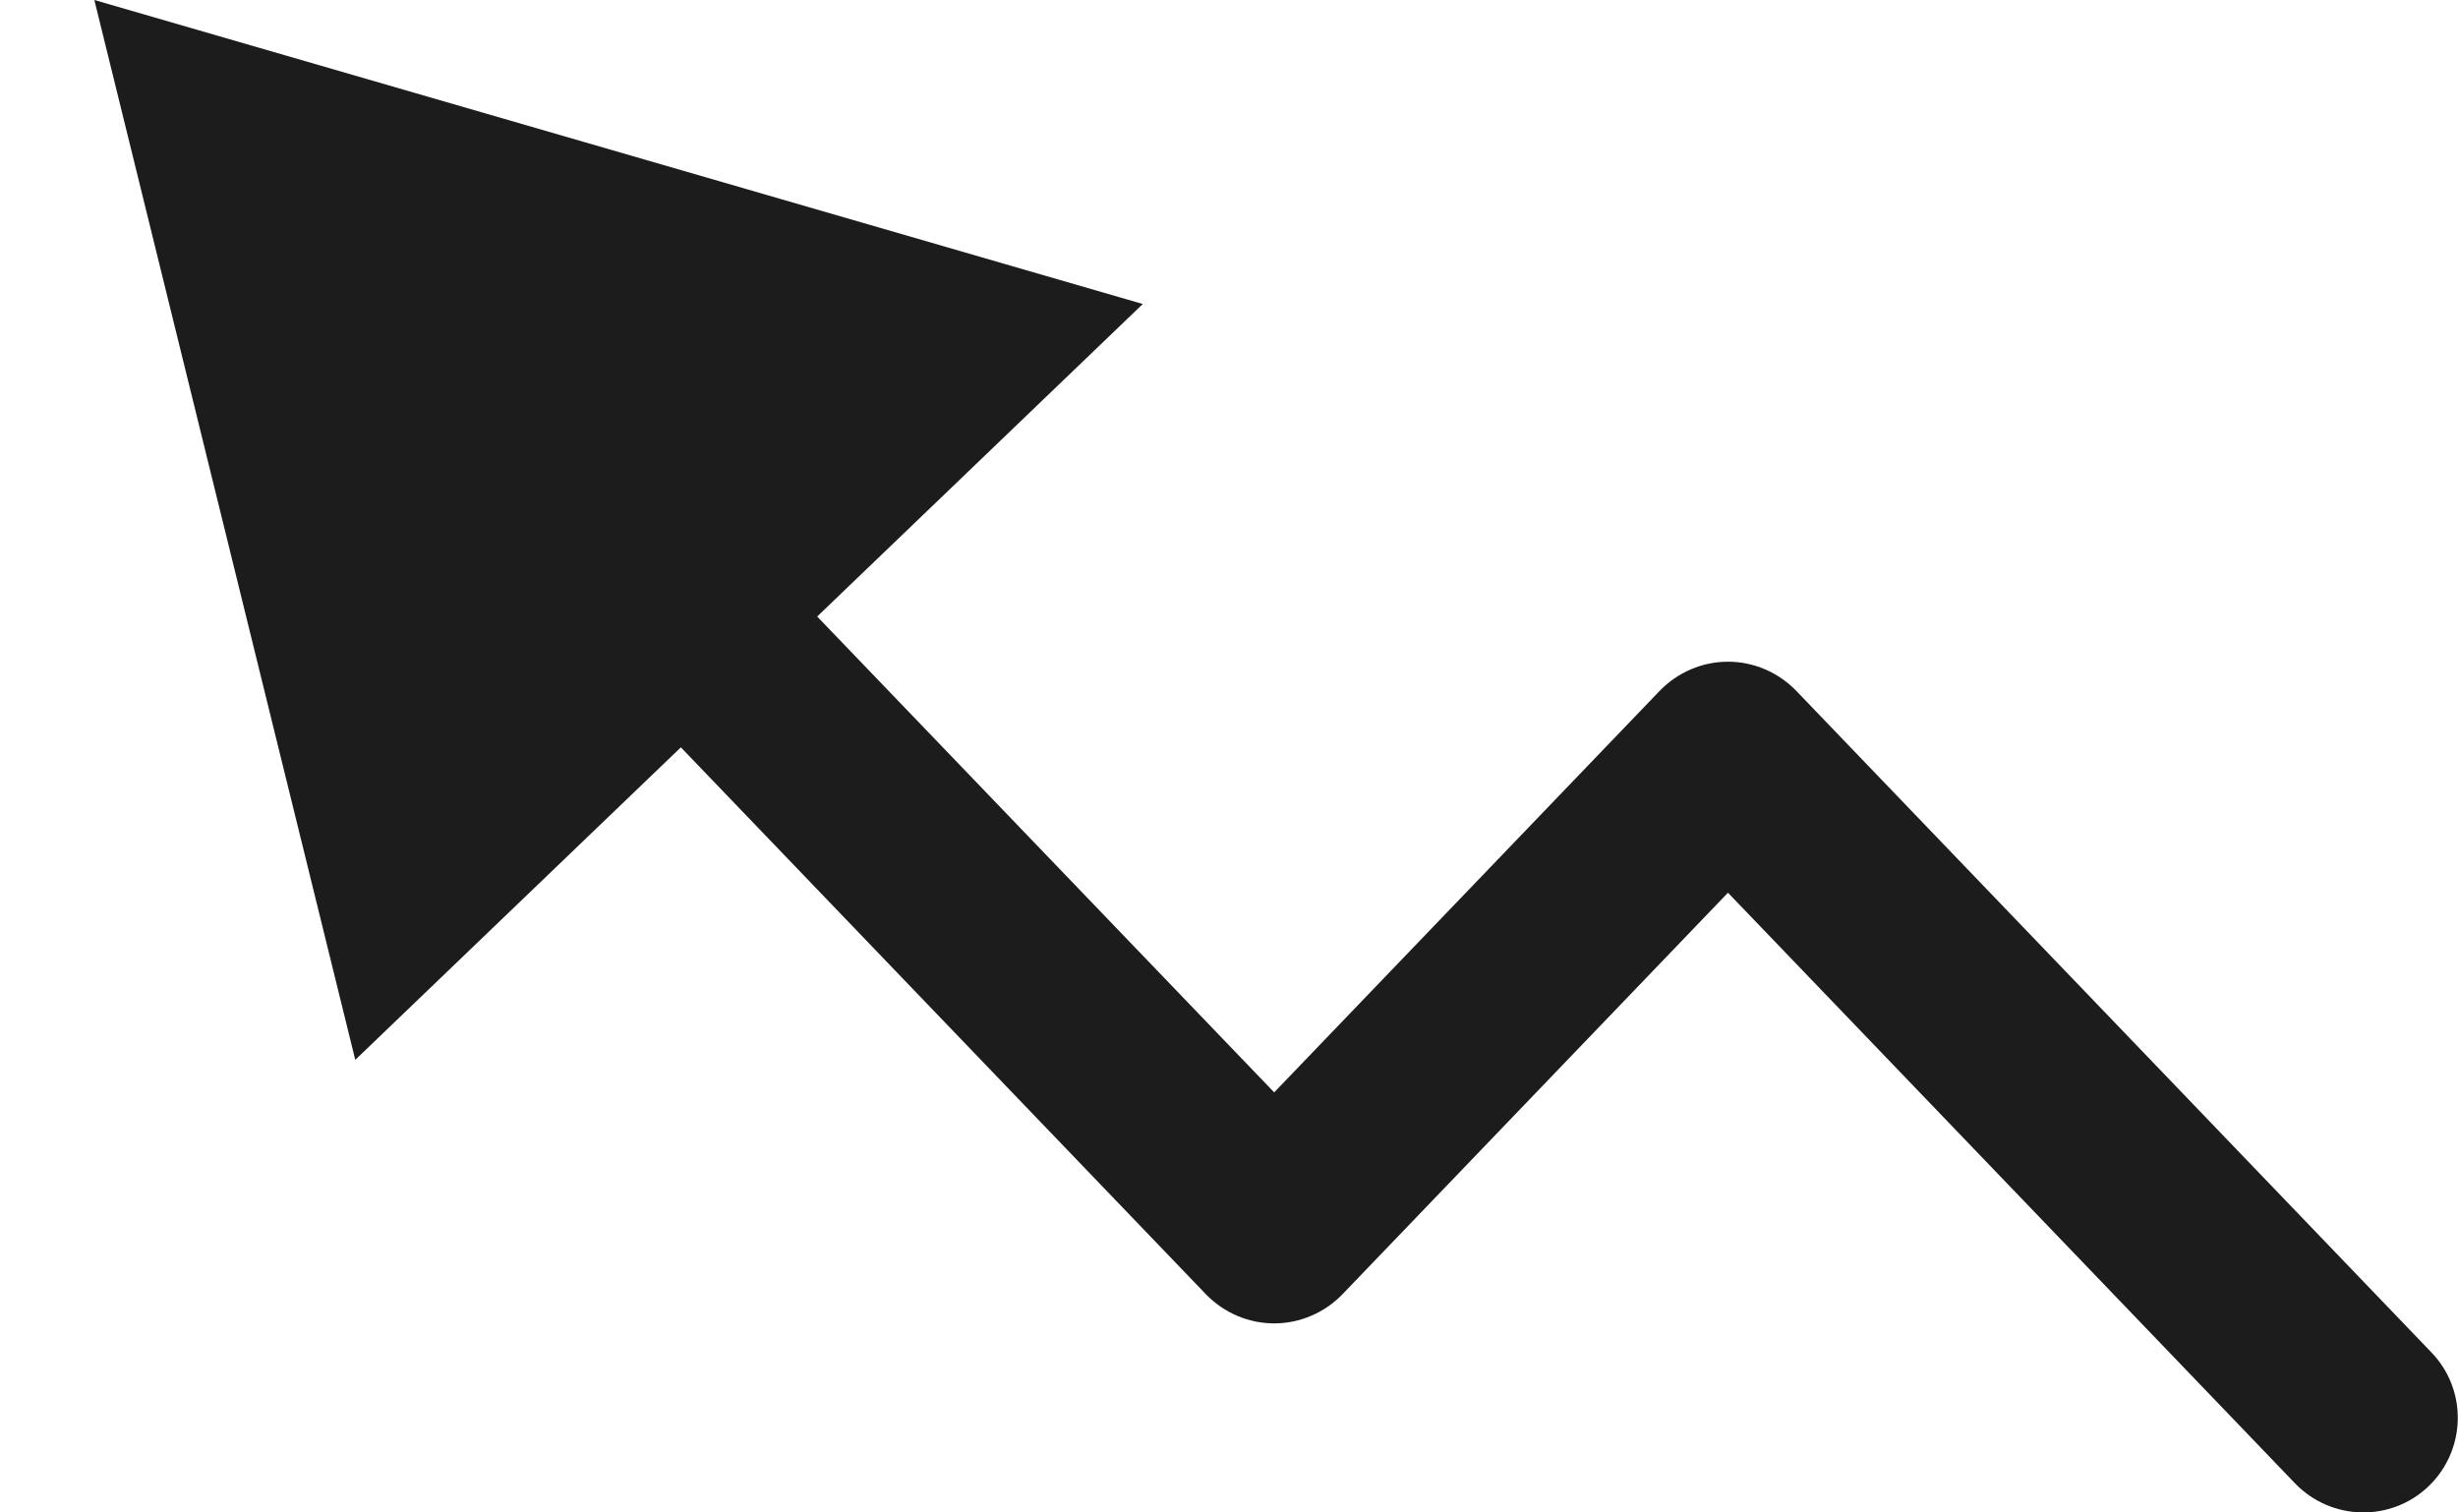 <svg width="13" height="8" viewBox="0 0 13 8" fill="none" xmlns="http://www.w3.org/2000/svg">
<path id="Vector" fill-rule="evenodd" clip-rule="evenodd" d="M6.044 1.608L0.499 0L1.879 5.606L3.601 3.953L6.378 6.846C6.473 6.944 6.603 7 6.739 7C6.875 7 7.005 6.944 7.1 6.846L9.139 4.722L12.138 7.846C12.33 8.045 12.646 8.052 12.845 7.861C13.044 7.669 13.051 7.353 12.86 7.154L9.5 3.654C9.405 3.556 9.275 3.5 9.139 3.5C9.003 3.5 8.873 3.556 8.778 3.654L6.739 5.778L4.322 3.261L6.044 1.608Z" fill="#1C1C1C"/>
</svg>
